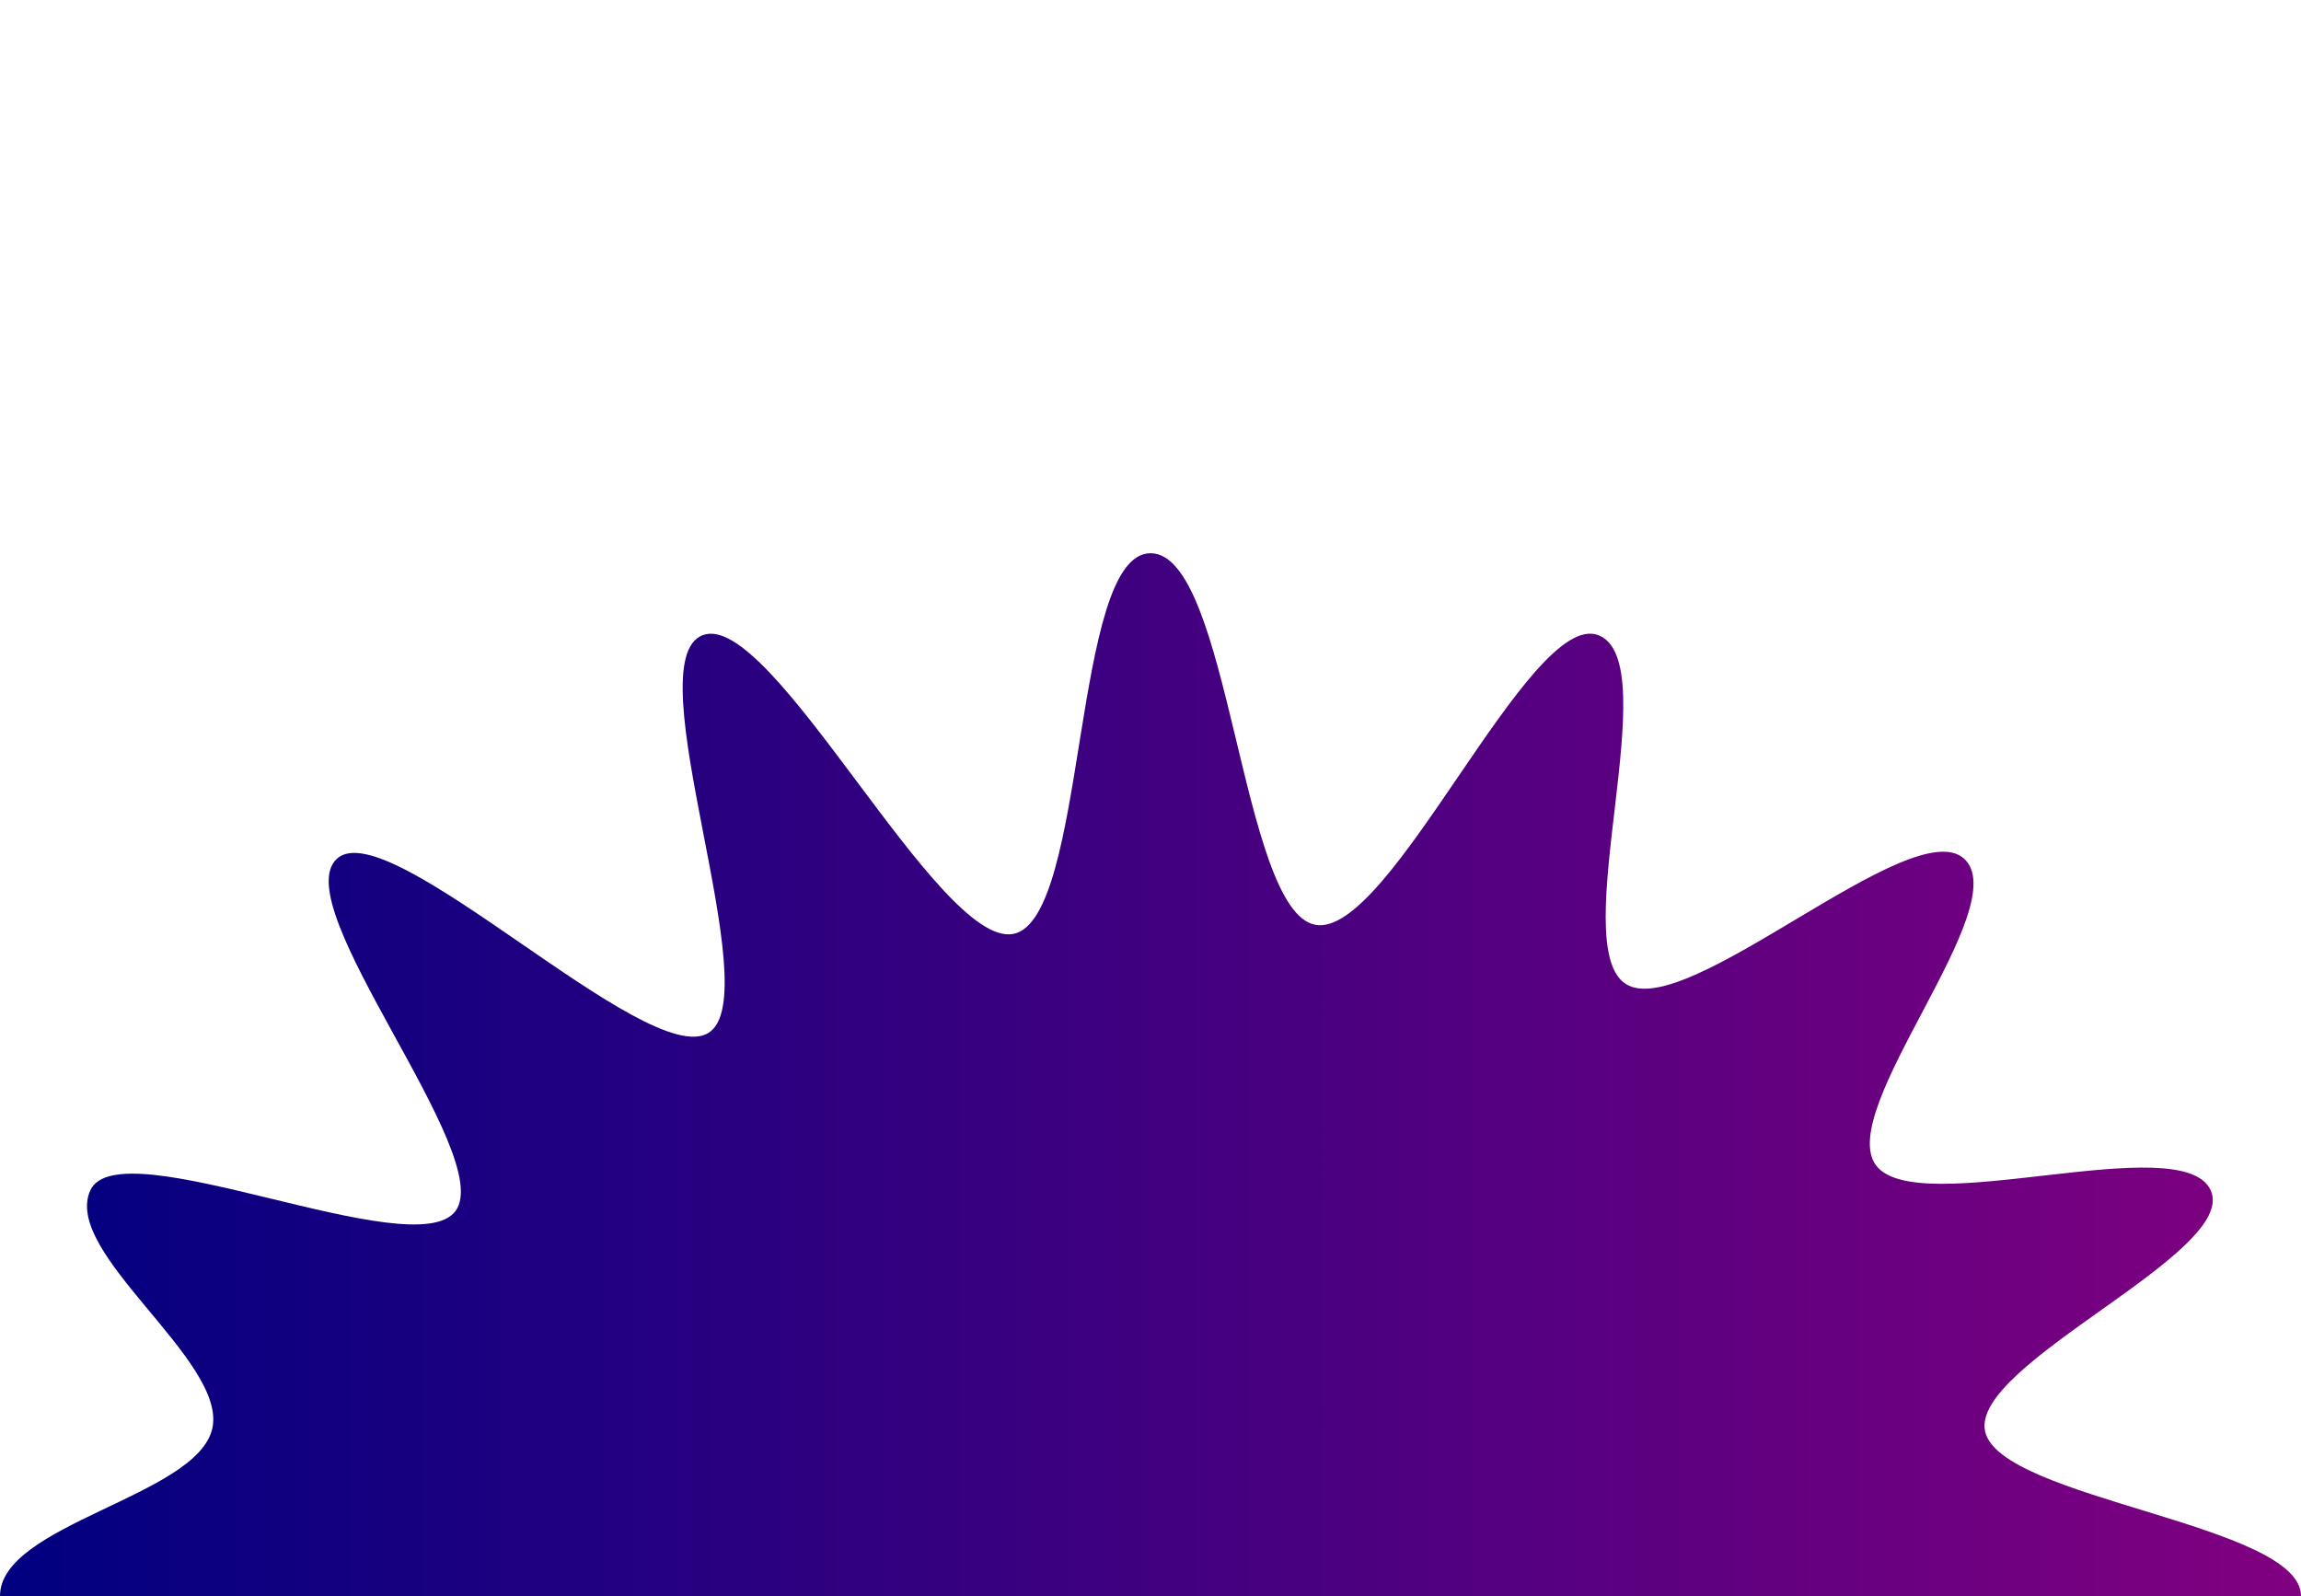 <?xml version="1.0" encoding="UTF-8" standalone="no"?>
<!-- Created with Inkscape (http://www.inkscape.org/) -->

<svg
   xmlns:dc="http://purl.org/dc/elements/1.1/"
   xmlns:cc="http://creativecommons.org/ns#"
   xmlns:rdf="http://www.w3.org/1999/02/22-rdf-syntax-ns#"
   xmlns:svg="http://www.w3.org/2000/svg"
   xmlns="http://www.w3.org/2000/svg"
   xmlns:xlink="http://www.w3.org/1999/xlink"
   xmlns:sodipodi="http://sodipodi.sourceforge.net/DTD/sodipodi-0.dtd"
   xmlns:inkscape="http://www.inkscape.org/namespaces/inkscape"
   width="100.92mm"
   height="70mm"
   viewBox="0 0 100.92 70"
   version="1.1"
   id="svg992"
   inkscape:version="0.92.5 (2060ec1f9f, 2020-04-08)"
   sodipodi:docname="paint-smoothness-1-old.svg">
  <defs
     id="defs986">
    <linearGradient
       inkscape:collect="always"
       id="linearGradient1001">
      <stop
         style="stop-color:#000080;stop-opacity:1"
         offset="0"
         id="stop997" />
      <stop
         style="stop-color:#800080;stop-opacity:1"
         offset="1"
         id="stop999" />
    </linearGradient>
    <linearGradient
       inkscape:collect="always"
       xlink:href="#linearGradient1001"
       id="linearGradient1003"
       x1="67.658"
       y1="137.494"
       x2="168.577"
       y2="137.494"
       gradientUnits="userSpaceOnUse" />
  </defs>
  <sodipodi:namedview
     id="base"
     pagecolor="#ffffff"
     bordercolor="#666666"
     borderopacity="1.0"
     inkscape:pageopacity="0.0"
     inkscape:pageshadow="2"
     inkscape:zoom="1.979899"
     inkscape:cx="-47.525308"
     inkscape:cy="33.613726"
     inkscape:document-units="mm"
     inkscape:current-layer="layer1"
     showgrid="false"
     inkscape:window-width="1920"
     inkscape:window-height="1137"
     inkscape:window-x="127"
     inkscape:window-y="1496"
     inkscape:window-maximized="1" />
  <g
     inkscape:label="Layer 1"
     inkscape:groupmode="layer"
     id="layer1"
     transform="translate(-67.658,-67.494)">
    <path
       style="fill:url(#linearGradient1003);fill-opacity:1;stroke:none;stroke-width:0.265;stroke-miterlimit:4;stroke-dasharray:none"
       d="M 168.577,137.494 H 67.658 c 0,-3.157 8.638,-4.369 9.311,-7.346 0.672,-2.977 -6.622,-7.72 -5.345,-10.456 1.277,-2.736 14.198,3.351 16.011,0.917 1.814,-2.433 -7.48,-13.386 -5.197,-15.455 2.283,-2.069 13.603,9.289 16.288,7.645 2.684,-1.644 -3.267,-16.289 -0.249,-17.447 3.018,-1.157 10.33,13.713 13.615,13.104 3.285,-0.609 2.543,-16.698 6.027,-16.698 3.484,0 3.945,15.688 7.229,16.297 3.285,0.609 9.393,-13.86 12.412,-12.703 3.018,1.157 -1.463,13.665 1.221,15.308 2.684,1.644 12.535,-7.576 14.818,-5.507 2.283,2.069 -5.675,11.017 -3.861,13.45 1.814,2.433 13.398,-1.649 14.675,1.087 1.277,2.736 -10.561,7.612 -9.889,10.589 0.672,2.977 13.854,4.055 13.854,7.213 z"
       id="path994"
       inkscape:connector-curvature="0"
       sodipodi:nodetypes="ccsssssssssssssssc" />
  </g>
</svg>
